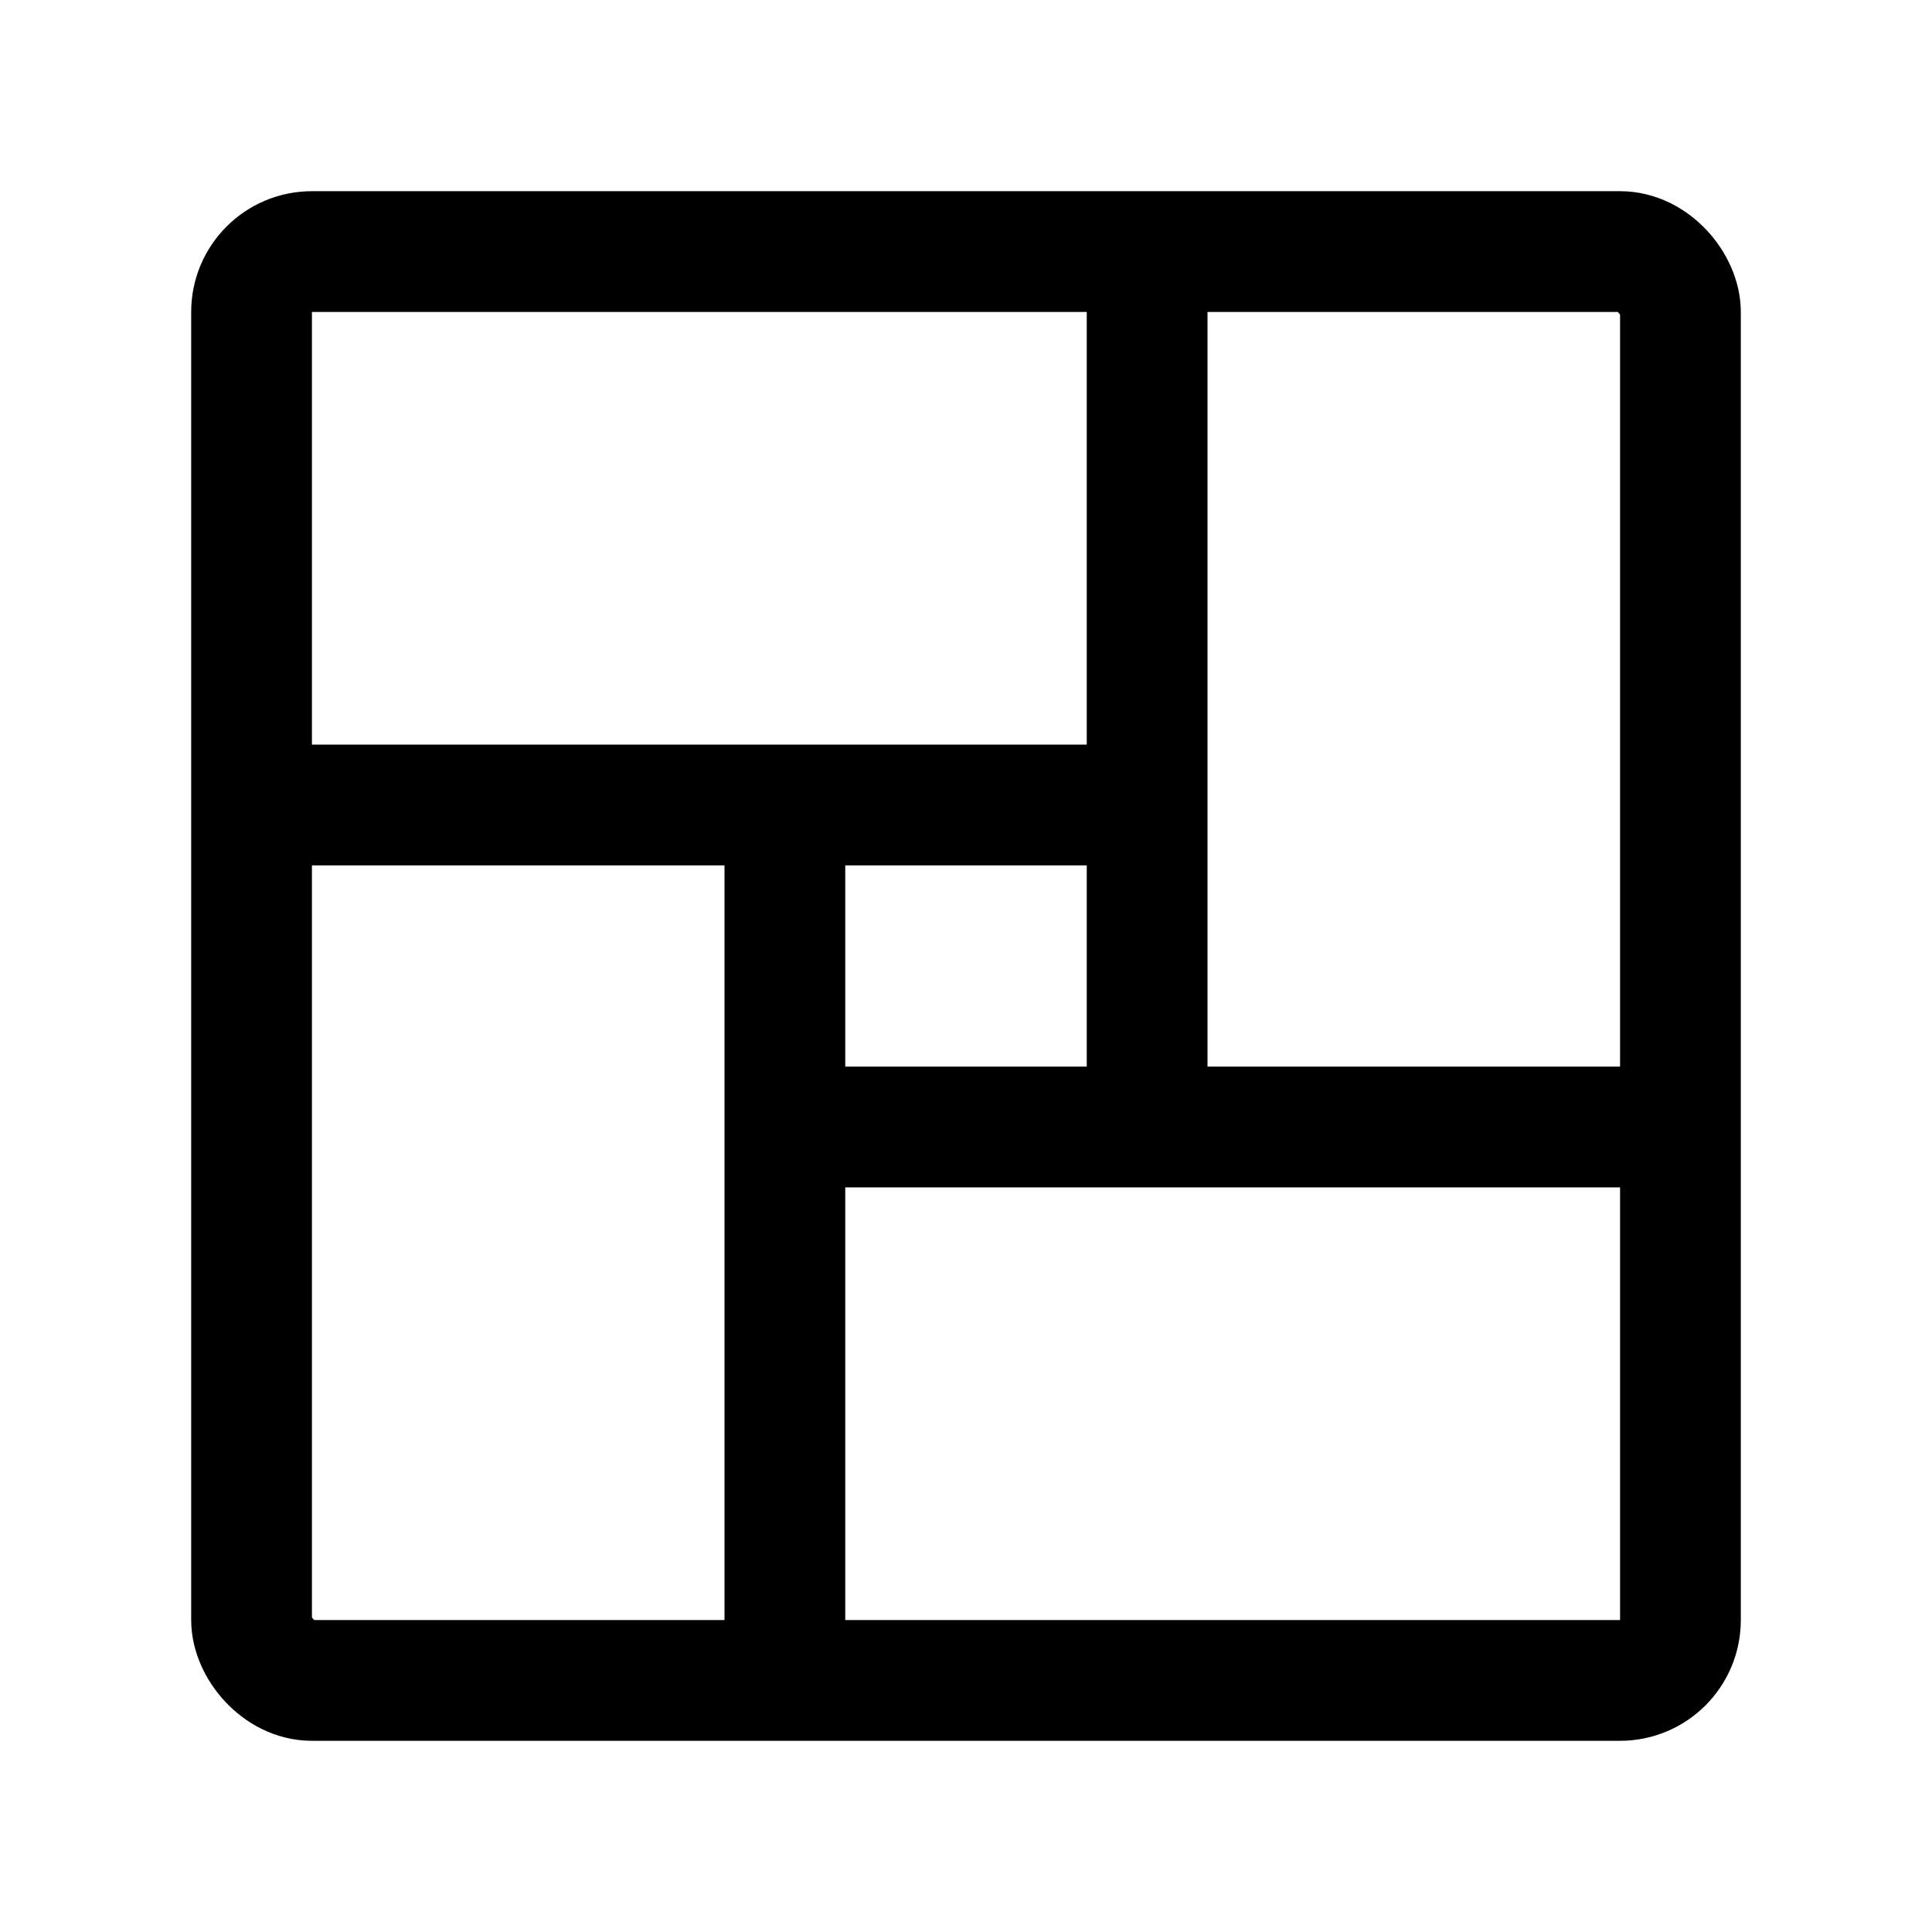 <svg width="192" height="192" viewBox="0 0 192 192" fill="none" xmlns="http://www.w3.org/2000/svg"><path d="M162 112H78m36-32H30m84-50v82M78 80v82" stroke="#000" stroke-width="12" stroke-linecap="round" stroke-linejoin="round"/><rect x="25" y="25" width="142" height="142" rx="6" stroke="#000" stroke-width="12" stroke-linecap="round" stroke-linejoin="round"/></svg>